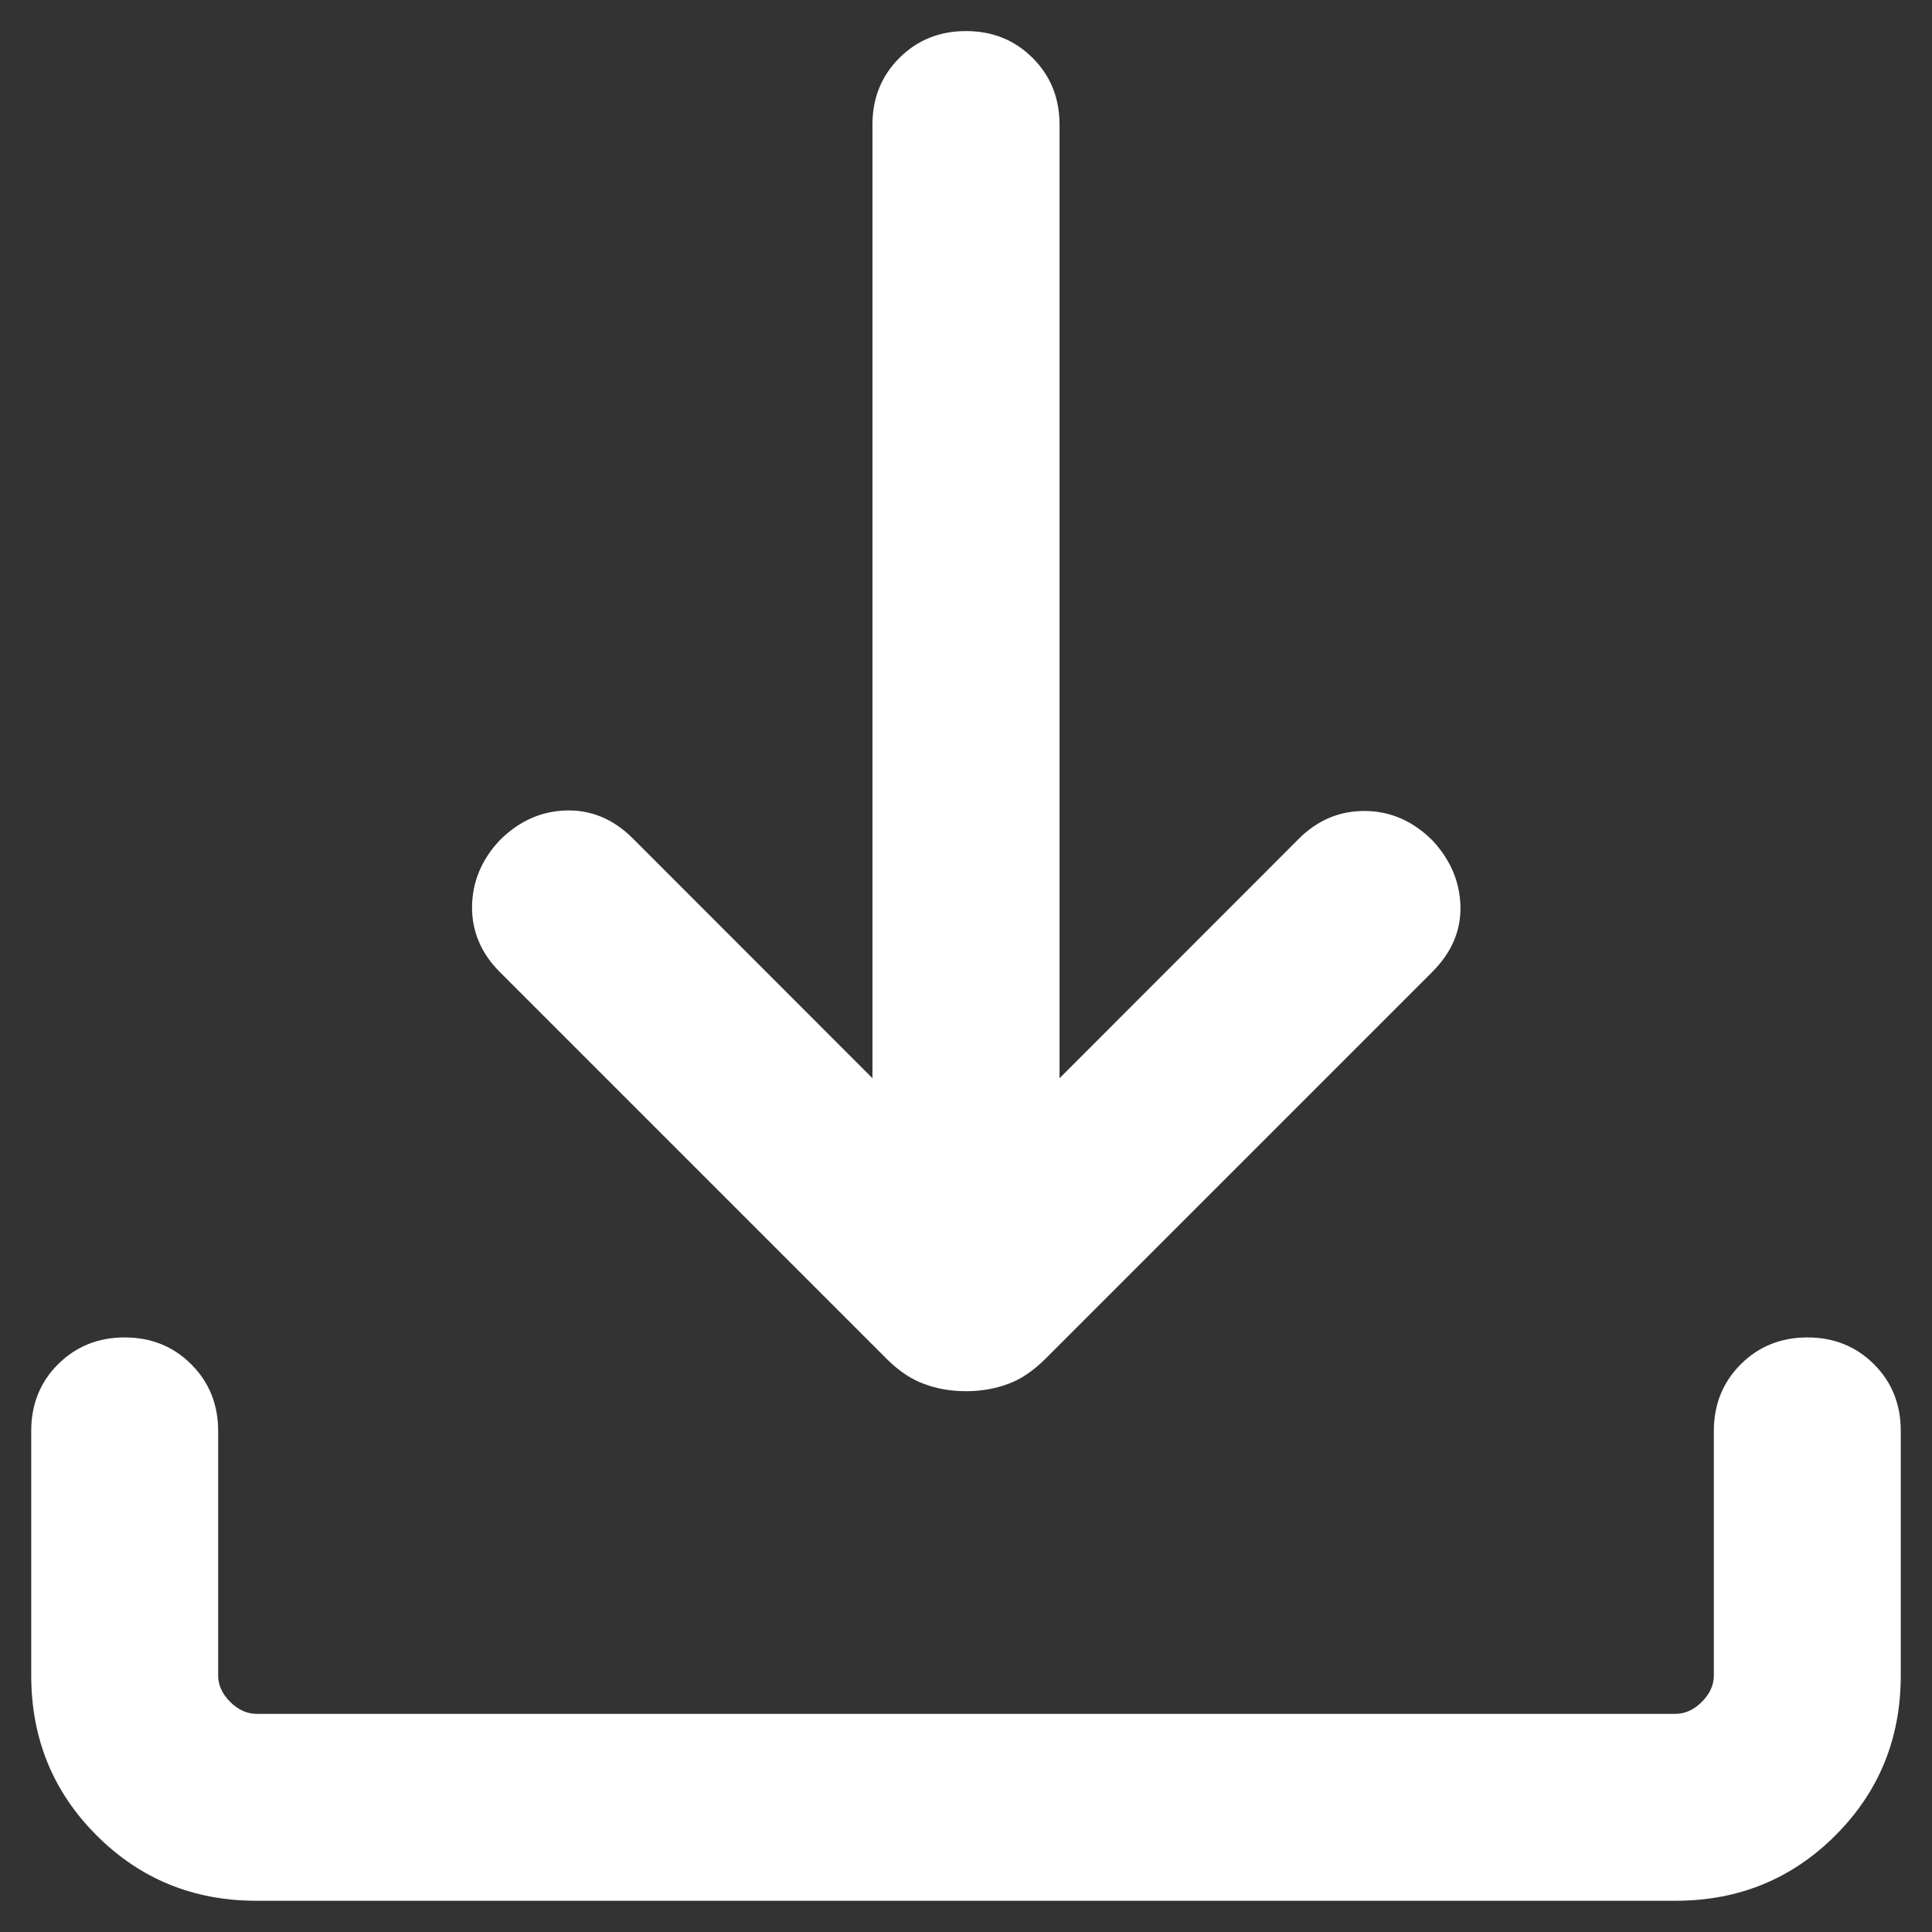 <svg width="12" height="12" viewBox="0 0 12 12" fill="none" xmlns="http://www.w3.org/2000/svg">
<rect x="0" y="0" width="12" height="12" fill="#333333" stroke="none"/>
<path d="M6 8.641C5.907 8.641 5.82 8.626 5.74 8.596C5.659 8.567 5.583 8.515 5.51 8.443L3.103 6.036C2.988 5.92 2.931 5.786 2.932 5.631C2.934 5.477 2.991 5.34 3.103 5.22C3.223 5.1 3.361 5.038 3.517 5.034C3.673 5.03 3.811 5.088 3.931 5.208L5.419 6.697V0.774C5.419 0.609 5.475 0.471 5.586 0.36C5.697 0.249 5.835 0.193 6 0.193C6.165 0.193 6.303 0.249 6.414 0.36C6.525 0.471 6.581 0.609 6.581 0.774V6.697L8.069 5.208C8.185 5.093 8.321 5.036 8.48 5.037C8.638 5.039 8.777 5.1 8.897 5.22C9.009 5.34 9.067 5.476 9.071 5.628C9.075 5.779 9.017 5.915 8.897 6.036L6.49 8.443C6.417 8.515 6.341 8.567 6.261 8.596C6.18 8.626 6.093 8.641 6 8.641ZM1.593 11.806C1.202 11.806 0.871 11.671 0.6 11.4C0.329 11.129 0.194 10.798 0.194 10.407V8.888C0.194 8.723 0.249 8.585 0.36 8.474C0.472 8.363 0.609 8.307 0.774 8.307C0.939 8.307 1.077 8.363 1.188 8.474C1.299 8.585 1.355 8.723 1.355 8.888V10.407C1.355 10.466 1.38 10.521 1.429 10.57C1.479 10.62 1.534 10.645 1.593 10.645H10.407C10.467 10.645 10.521 10.62 10.571 10.57C10.62 10.521 10.645 10.466 10.645 10.407V8.888C10.645 8.723 10.701 8.585 10.812 8.474C10.923 8.363 11.061 8.307 11.226 8.307C11.391 8.307 11.529 8.363 11.64 8.474C11.751 8.585 11.806 8.723 11.806 8.888V10.407C11.806 10.798 11.671 11.129 11.4 11.4C11.129 11.671 10.798 11.806 10.407 11.806H1.593Z" fill="white"/>
</svg>
